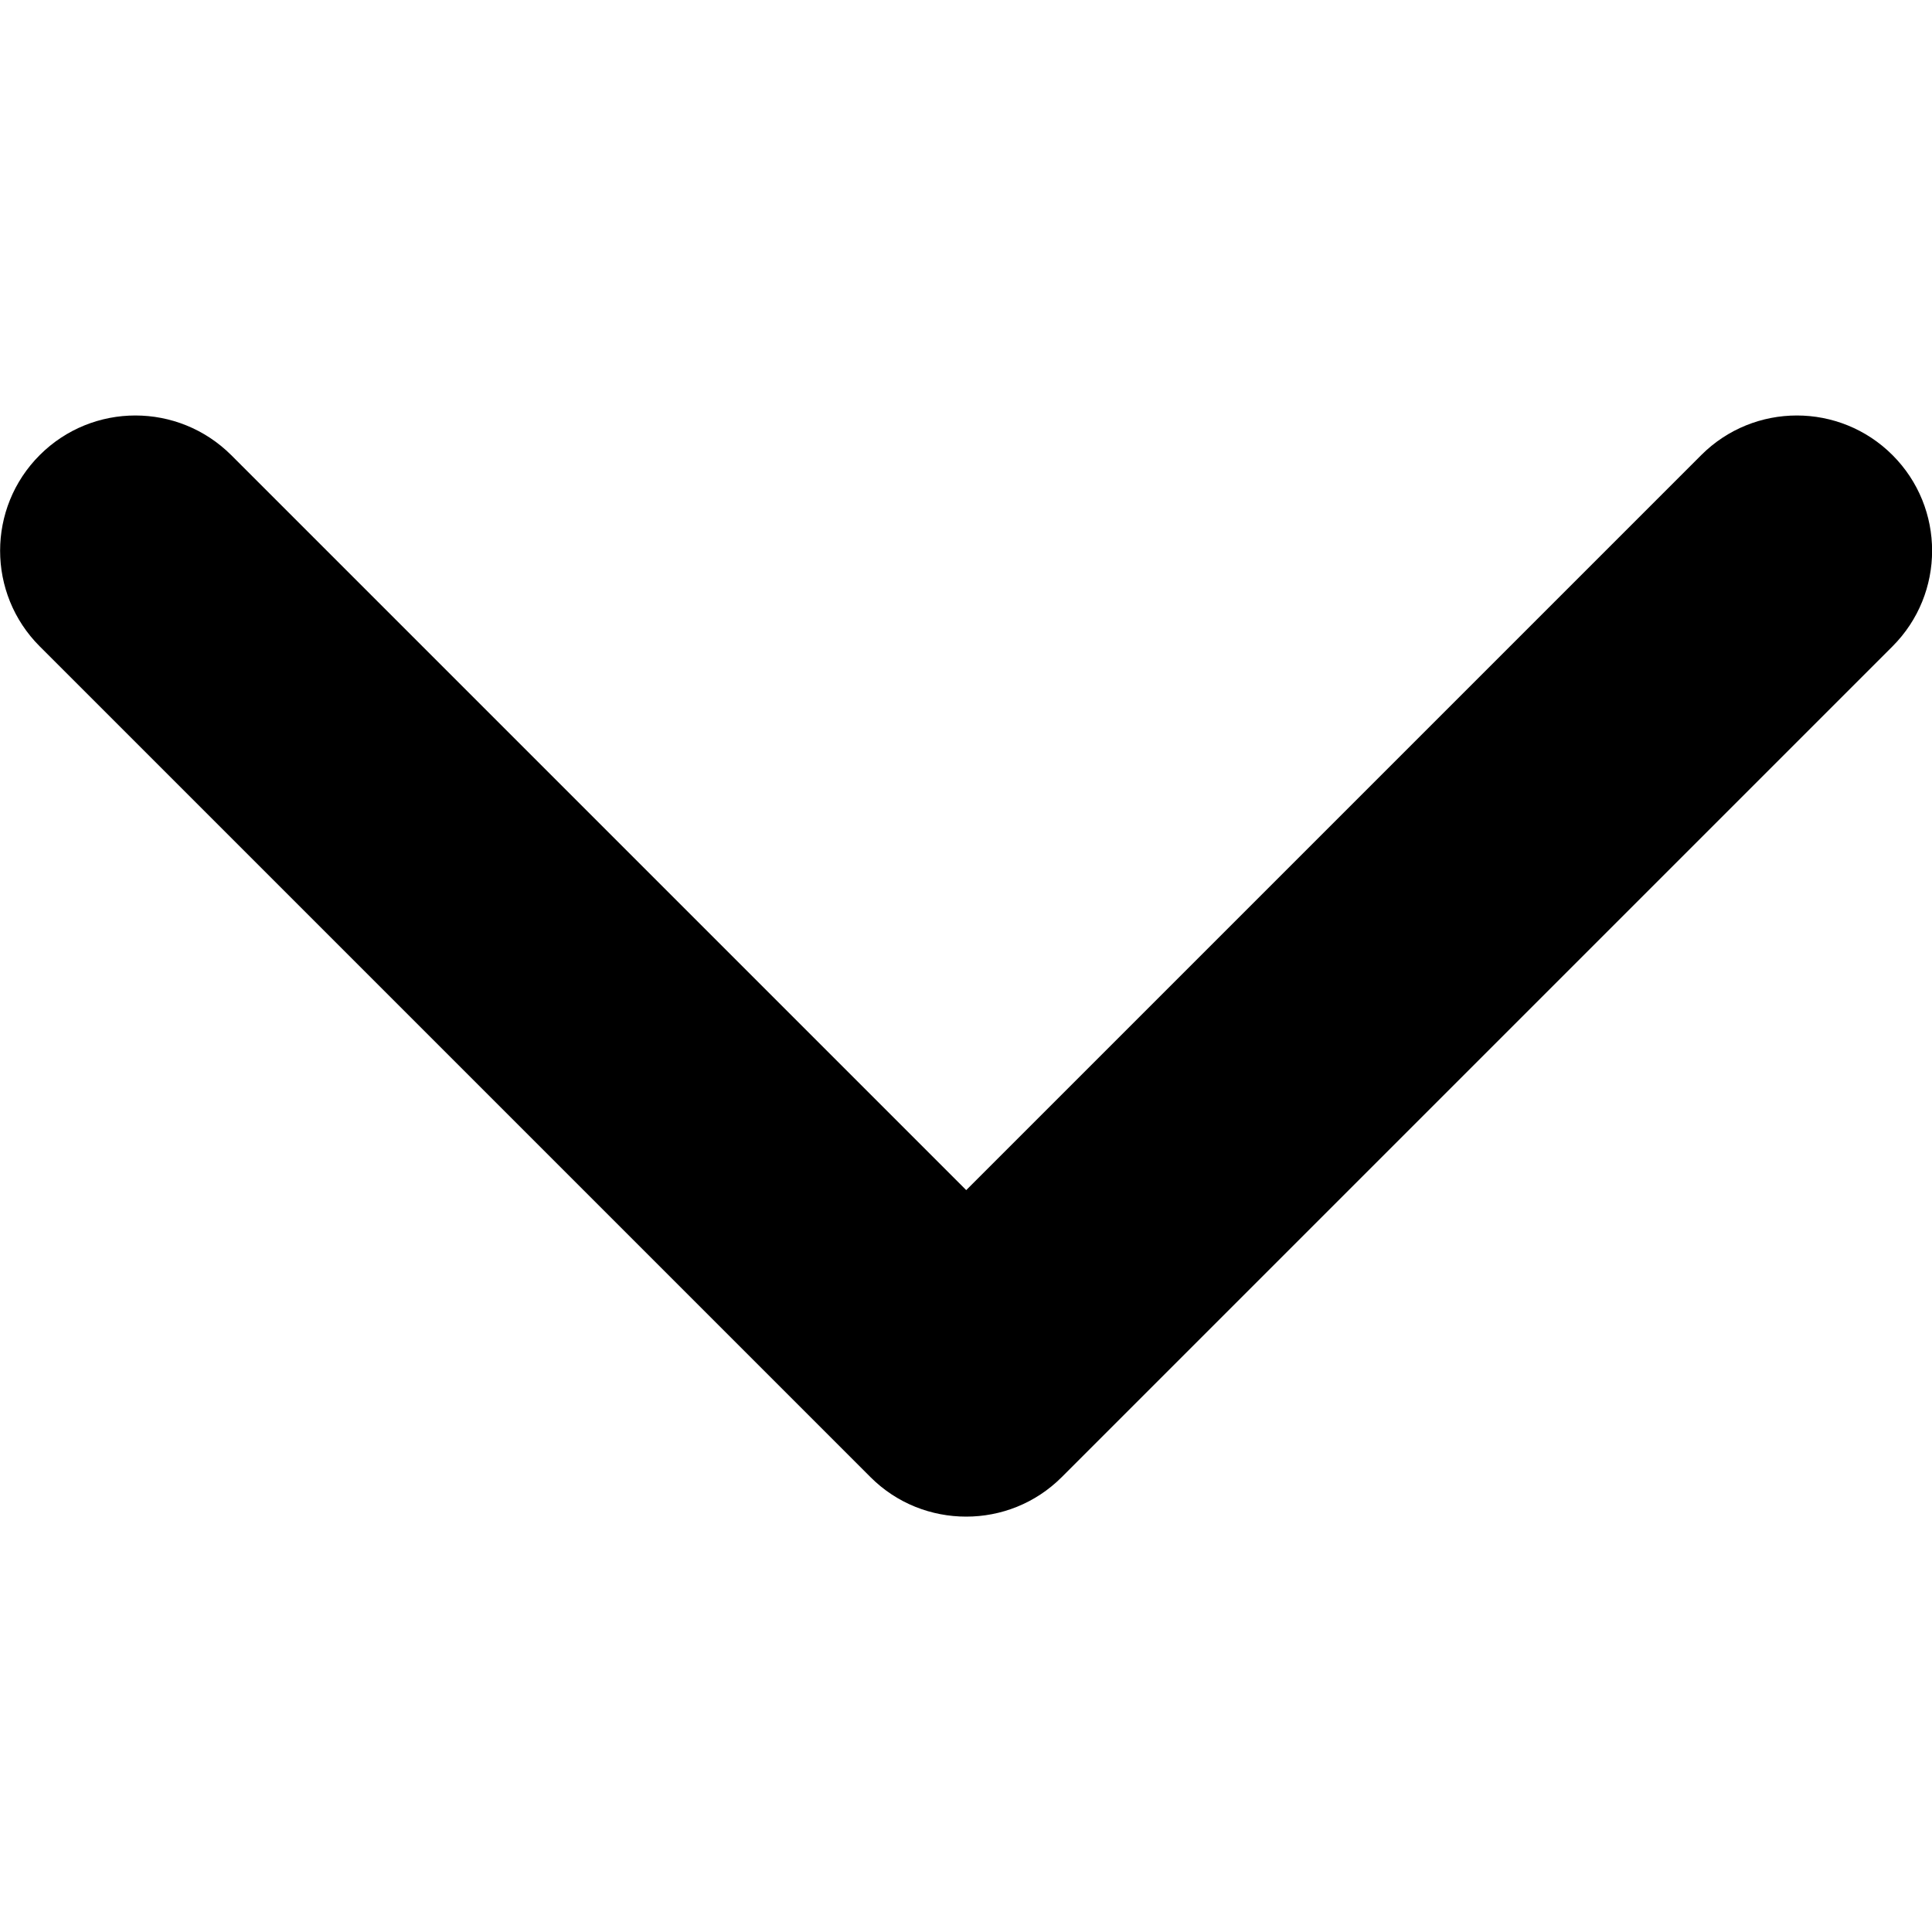<svg width="9" height="9" viewBox="0 0 9 9" fill="none" xmlns="http://www.w3.org/2000/svg">
<g clip-path="url(#clip0_265_3438)">
<path d="M4.501 7.065C4.339 7.065 4.178 7.004 4.055 6.881L0.185 3.011C-0.061 2.765 -0.061 2.366 0.185 2.12C0.431 1.874 0.83 1.874 1.077 2.12L4.501 5.544L7.925 2.12C8.171 1.874 8.57 1.874 8.816 2.12C9.062 2.366 9.062 2.765 8.816 3.011L4.946 6.881C4.823 7.004 4.662 7.065 4.501 7.065Z" fill="black"/>
</g>
<defs>
<clipPath id="clip0_265_3438">
<rect width="9" height="9" fill="white"/>
</clipPath>
</defs>
</svg>
